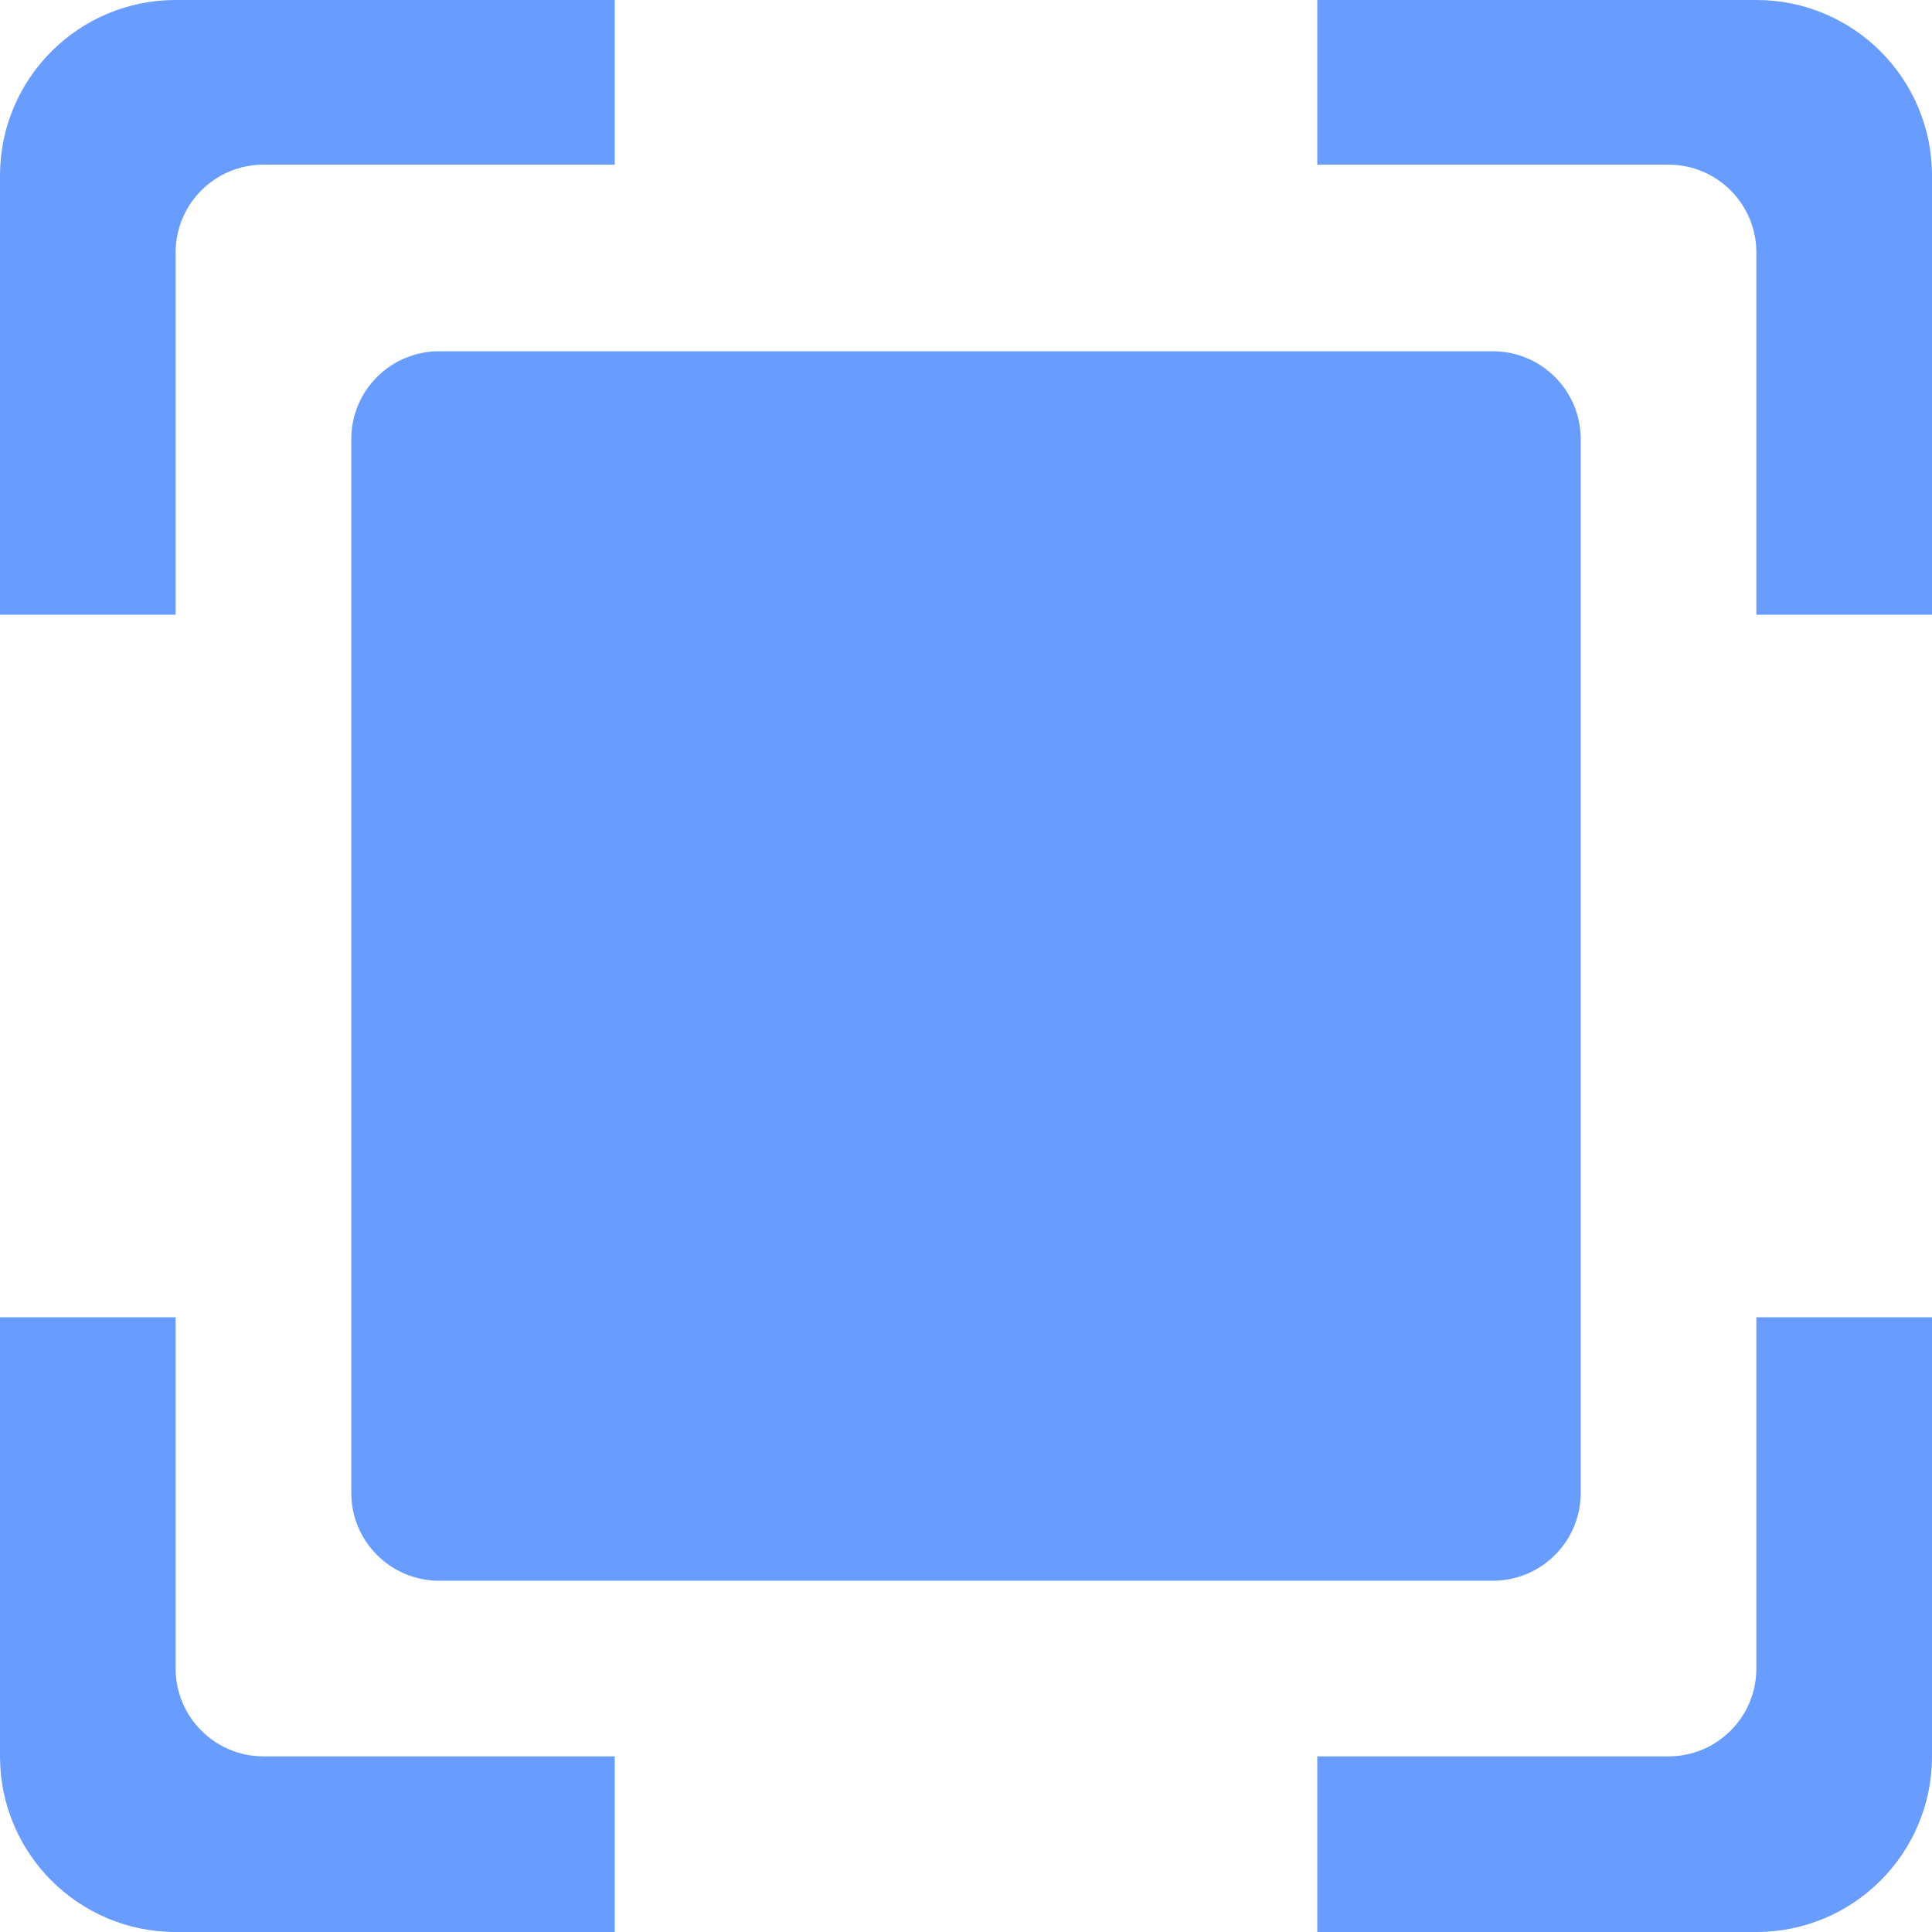<svg xmlns="http://www.w3.org/2000/svg" width="22" height="22" viewBox="0 0 22 22">
  <path fill="#699CFF" d="M20,7 L22,7 L22,2 C22,0.895 21.105,0 20,0 L15,0 L15,1.875 L19,1.875 C19.552,1.875 20,2.323 20,2.875 L20,7 Z M2,7 L0,7 L0,2 C0,0.895 0.895,0 2,0 L7,0 L7,1.875 L3,1.875 C2.448,1.875 2,2.323 2,2.875 L2,7 Z M20,15 L22,15 L22,20 C22,21.105 21.105,22 20,22 L15,22 L15,20 L19,20 C19.552,20 20,19.552 20,19 L20,15 Z M2,15 L2,19 C2,19.552 2.448,20 3,20 L7,20 L7,22 L2,22 C0.895,22 0,21.105 0,20 L0,15 L2,15 Z M5,4 L17,4 C17.552,4 18,4.448 18,5 L18,17 L18,17 C18,17.552 17.552,18 17,18 L5,18 C4.448,18 4,17.552 4,17 L4,5 C4,4.448 4.448,4 5,4 Z"/>
</svg>
